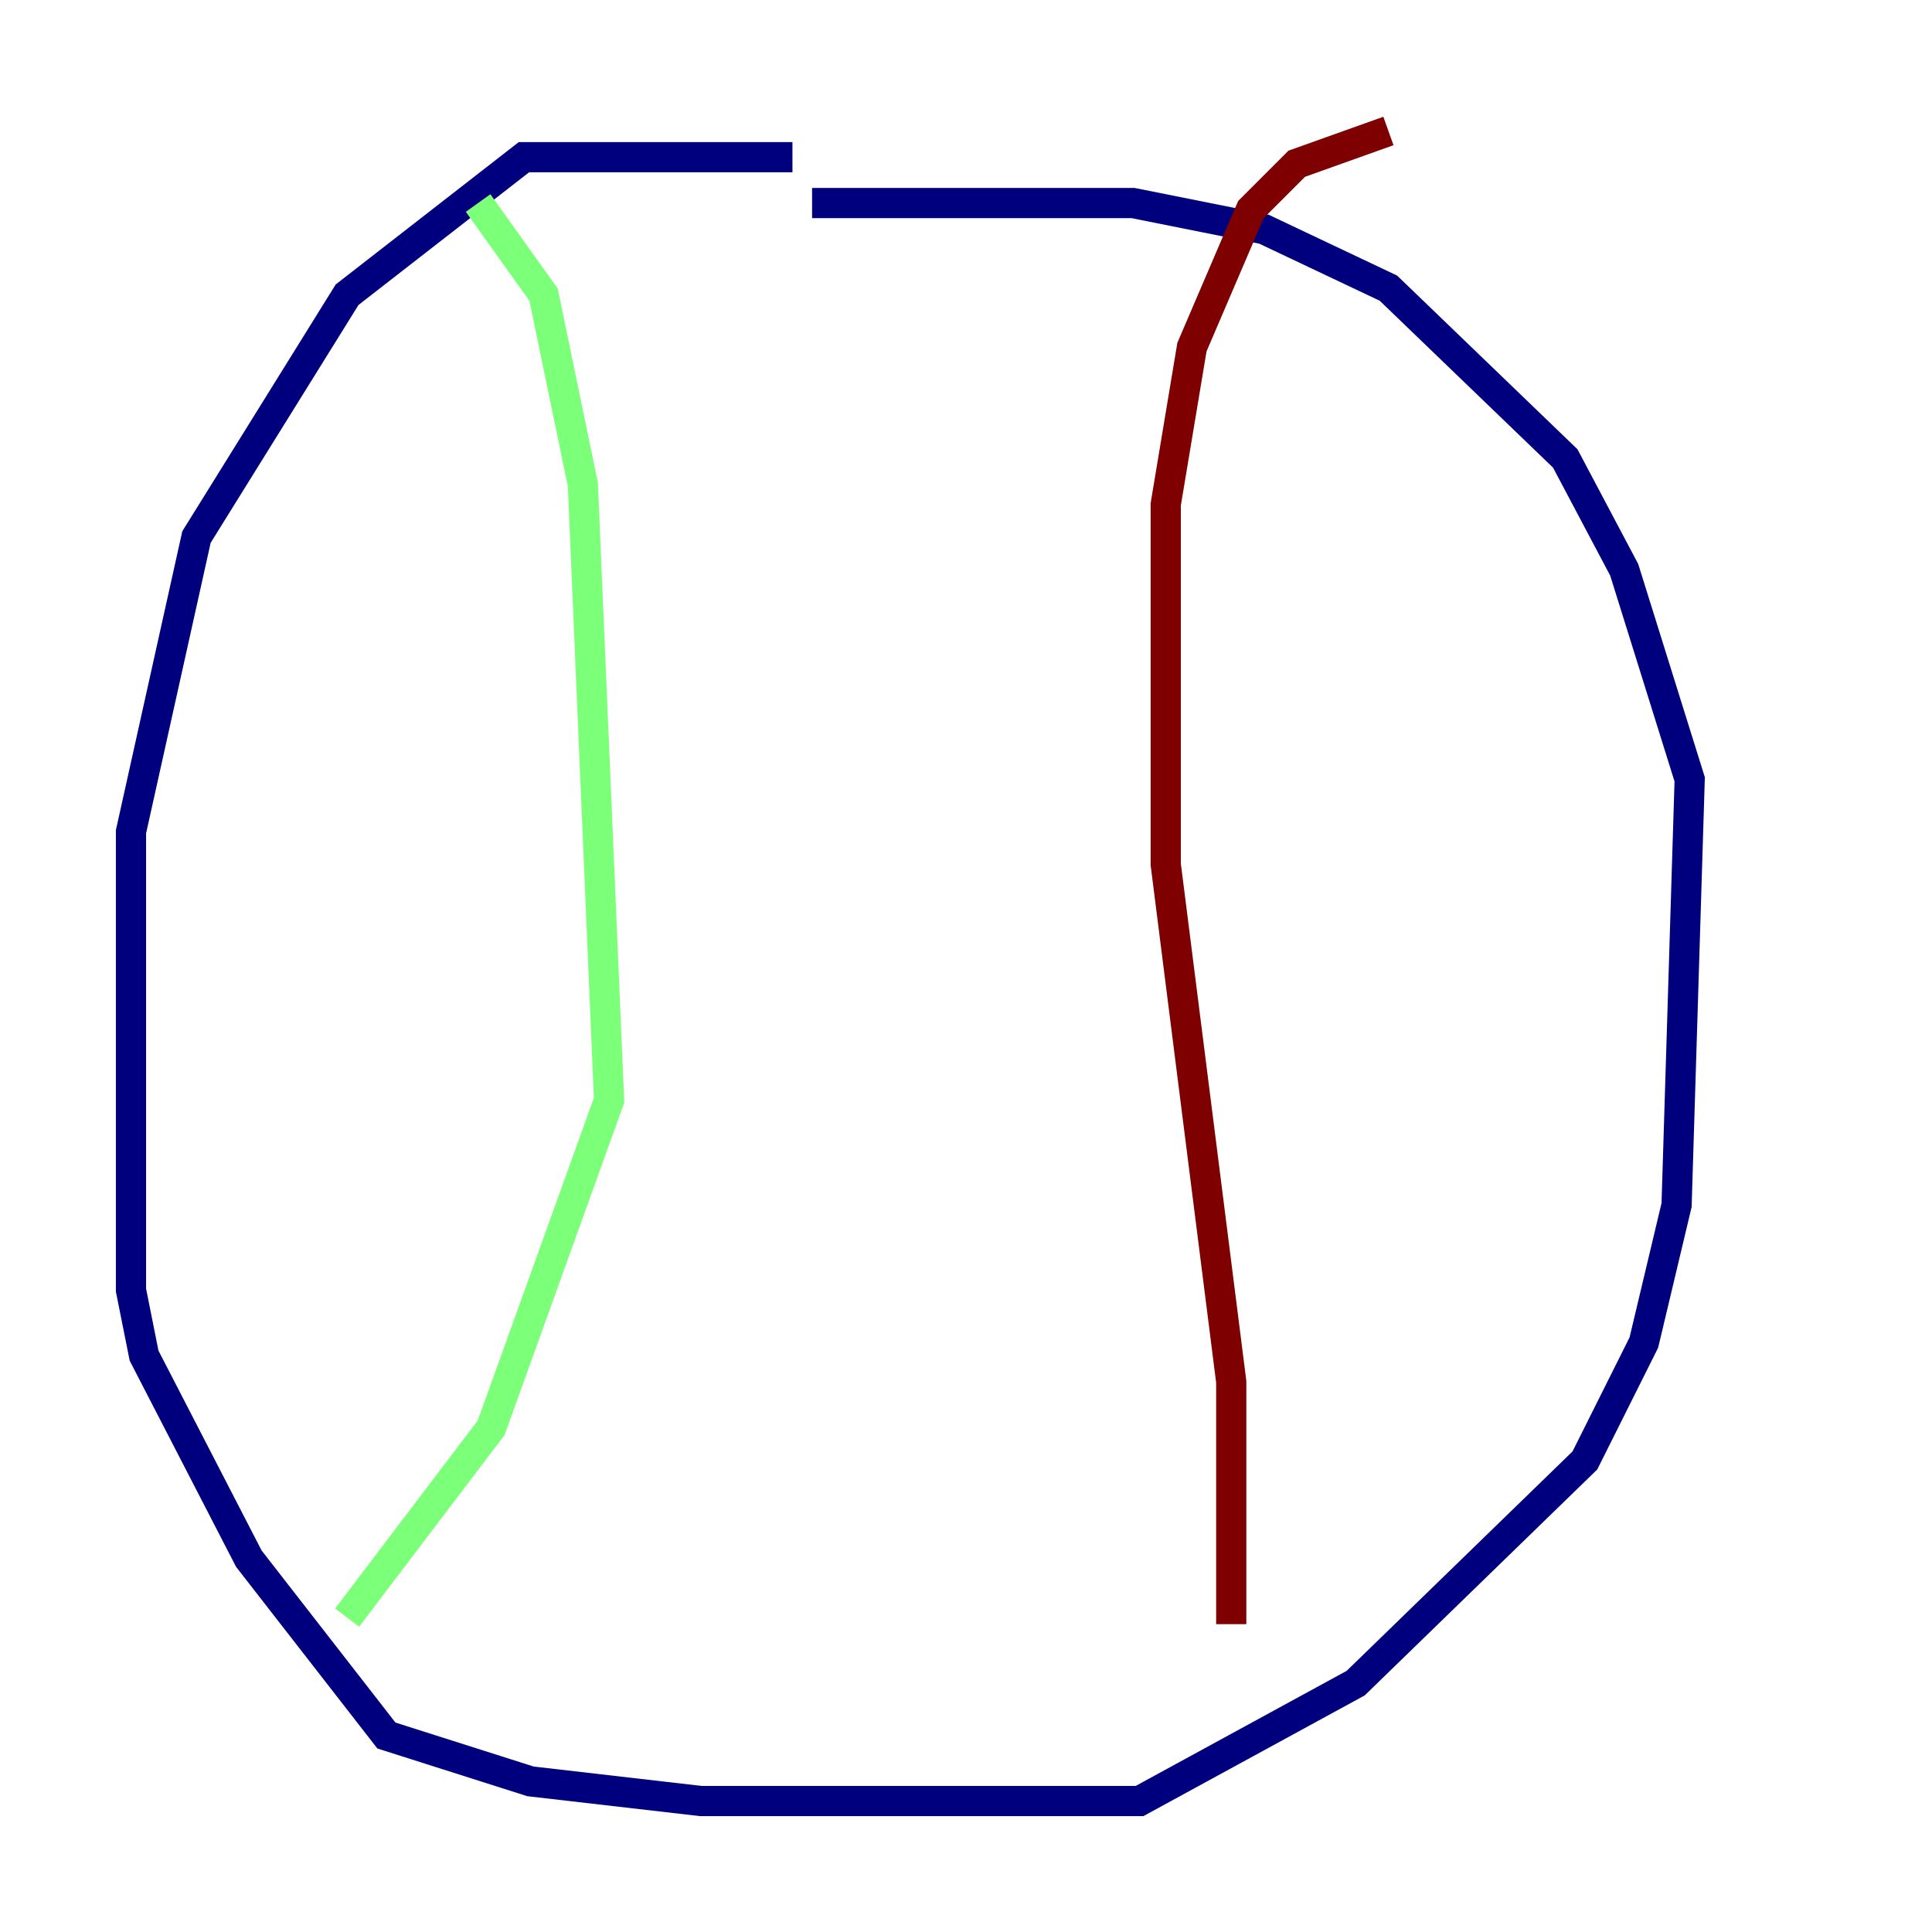 <?xml version="1.0" encoding="utf-8" ?>
<svg baseProfile="tiny" height="128" version="1.2" viewBox="0,0,128,128" width="128" xmlns="http://www.w3.org/2000/svg" xmlns:ev="http://www.w3.org/2001/xml-events" xmlns:xlink="http://www.w3.org/1999/xlink"><defs /><polyline fill="none" points="52.502,10.414 34.712,10.414 22.997,19.525 13.017,35.58 8.678,55.105 8.678,85.478 9.546,89.817 16.488,103.268 25.6,114.983 35.146,118.02 46.427,119.322 75.498,119.322 89.817,111.512 105.003,96.759 108.909,88.949 111.078,79.837 111.946,51.634 107.607,37.749 103.702,30.373 91.986,19.091 83.742,15.186 75.064,13.451 53.803,13.451" stroke="#00007f" stroke-width="2" /><polyline fill="none" points="31.675,13.451 36.014,19.525 38.617,32.108 40.352,72.895 32.542,94.59 22.997,107.173" stroke="#7cff79" stroke-width="2" /><polyline fill="none" points="81.573,107.607 81.573,91.552 77.234,57.275 77.234,33.41 78.969,22.997 82.875,13.885 85.912,10.848 91.986,8.678" stroke="#7f0000" stroke-width="2" /></svg>